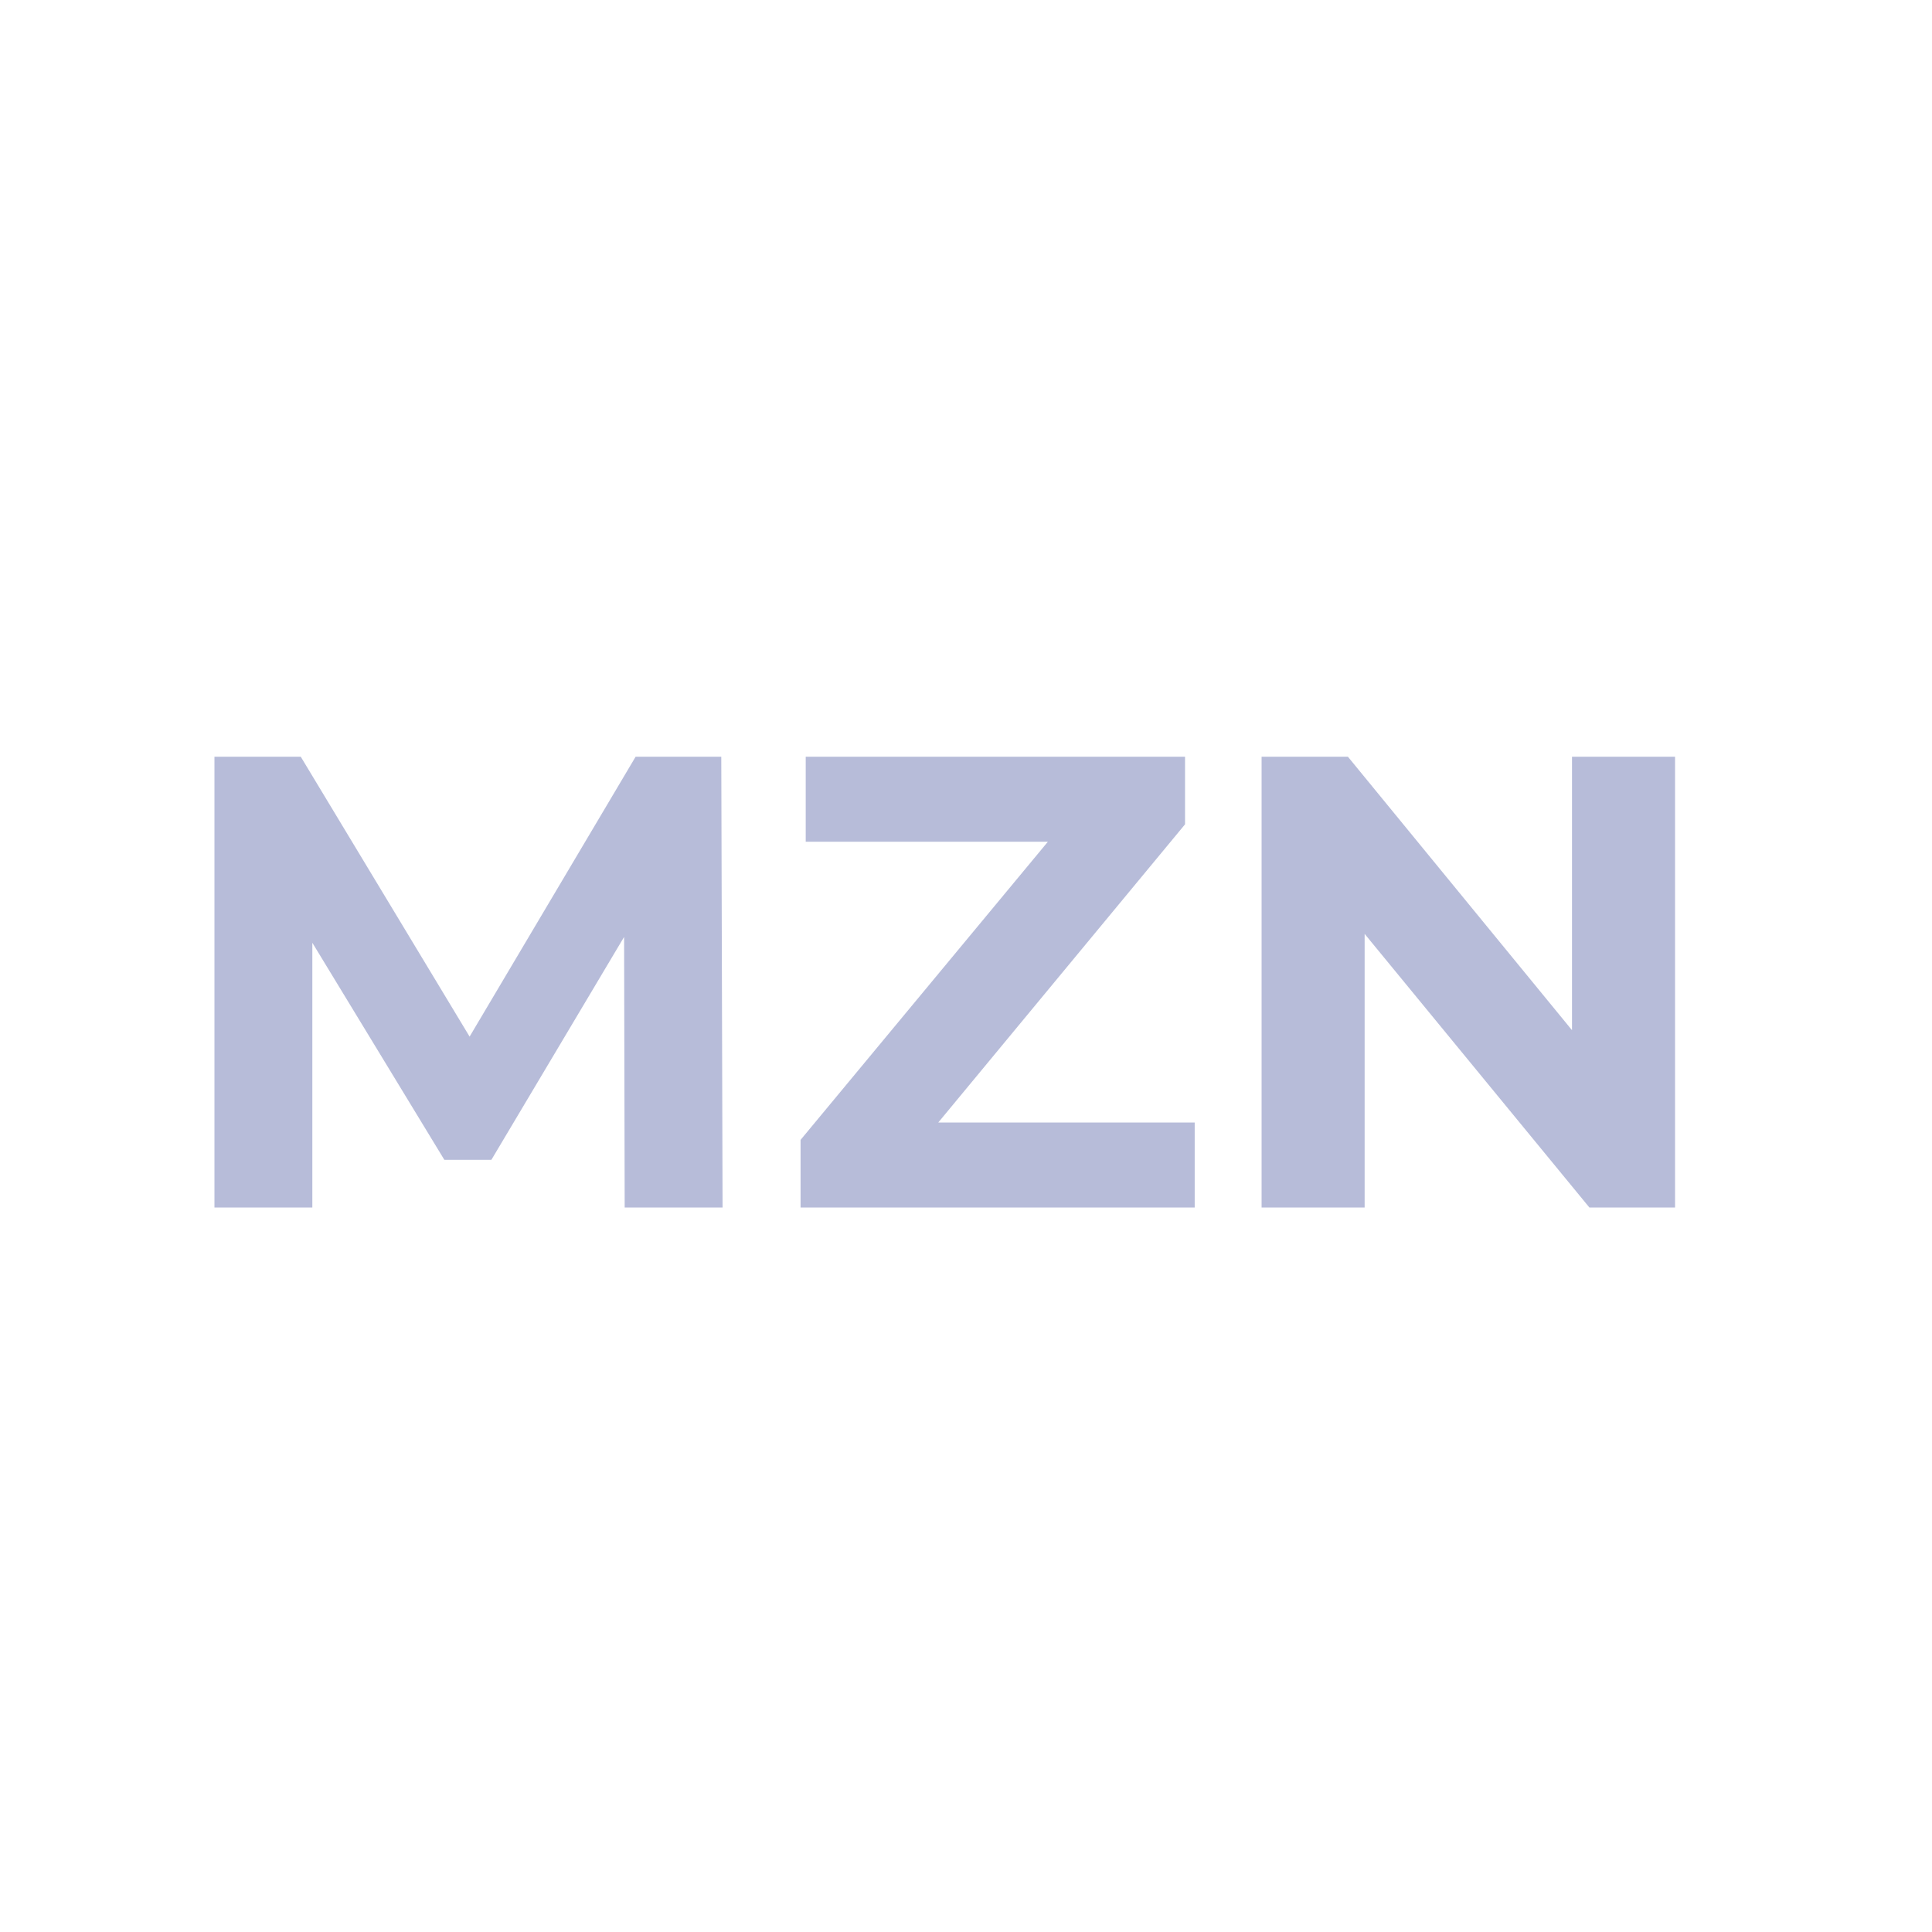 <svg width="24" height="24" viewBox="0 0 24 24" fill="none" xmlns="http://www.w3.org/2000/svg">
<path d="M2.664 15V9.4H3.736L6.12 13.352H5.552L7.896 9.4H8.96L8.976 15H7.76L7.752 11.264H7.976L6.104 14.408H5.52L3.608 11.264H3.88V15H2.664ZM9.945 15V14.16L13.409 9.984L13.569 10.456H10.009V9.4H14.721V10.24L11.265 14.416L11.105 13.944H14.841V15H9.945ZM15.672 15V9.4H16.744L20.048 13.432H19.528V9.4H20.808V15H19.744L16.432 10.968H16.952V15H15.672Z" fill="#B7BCD9"/>
</svg>
